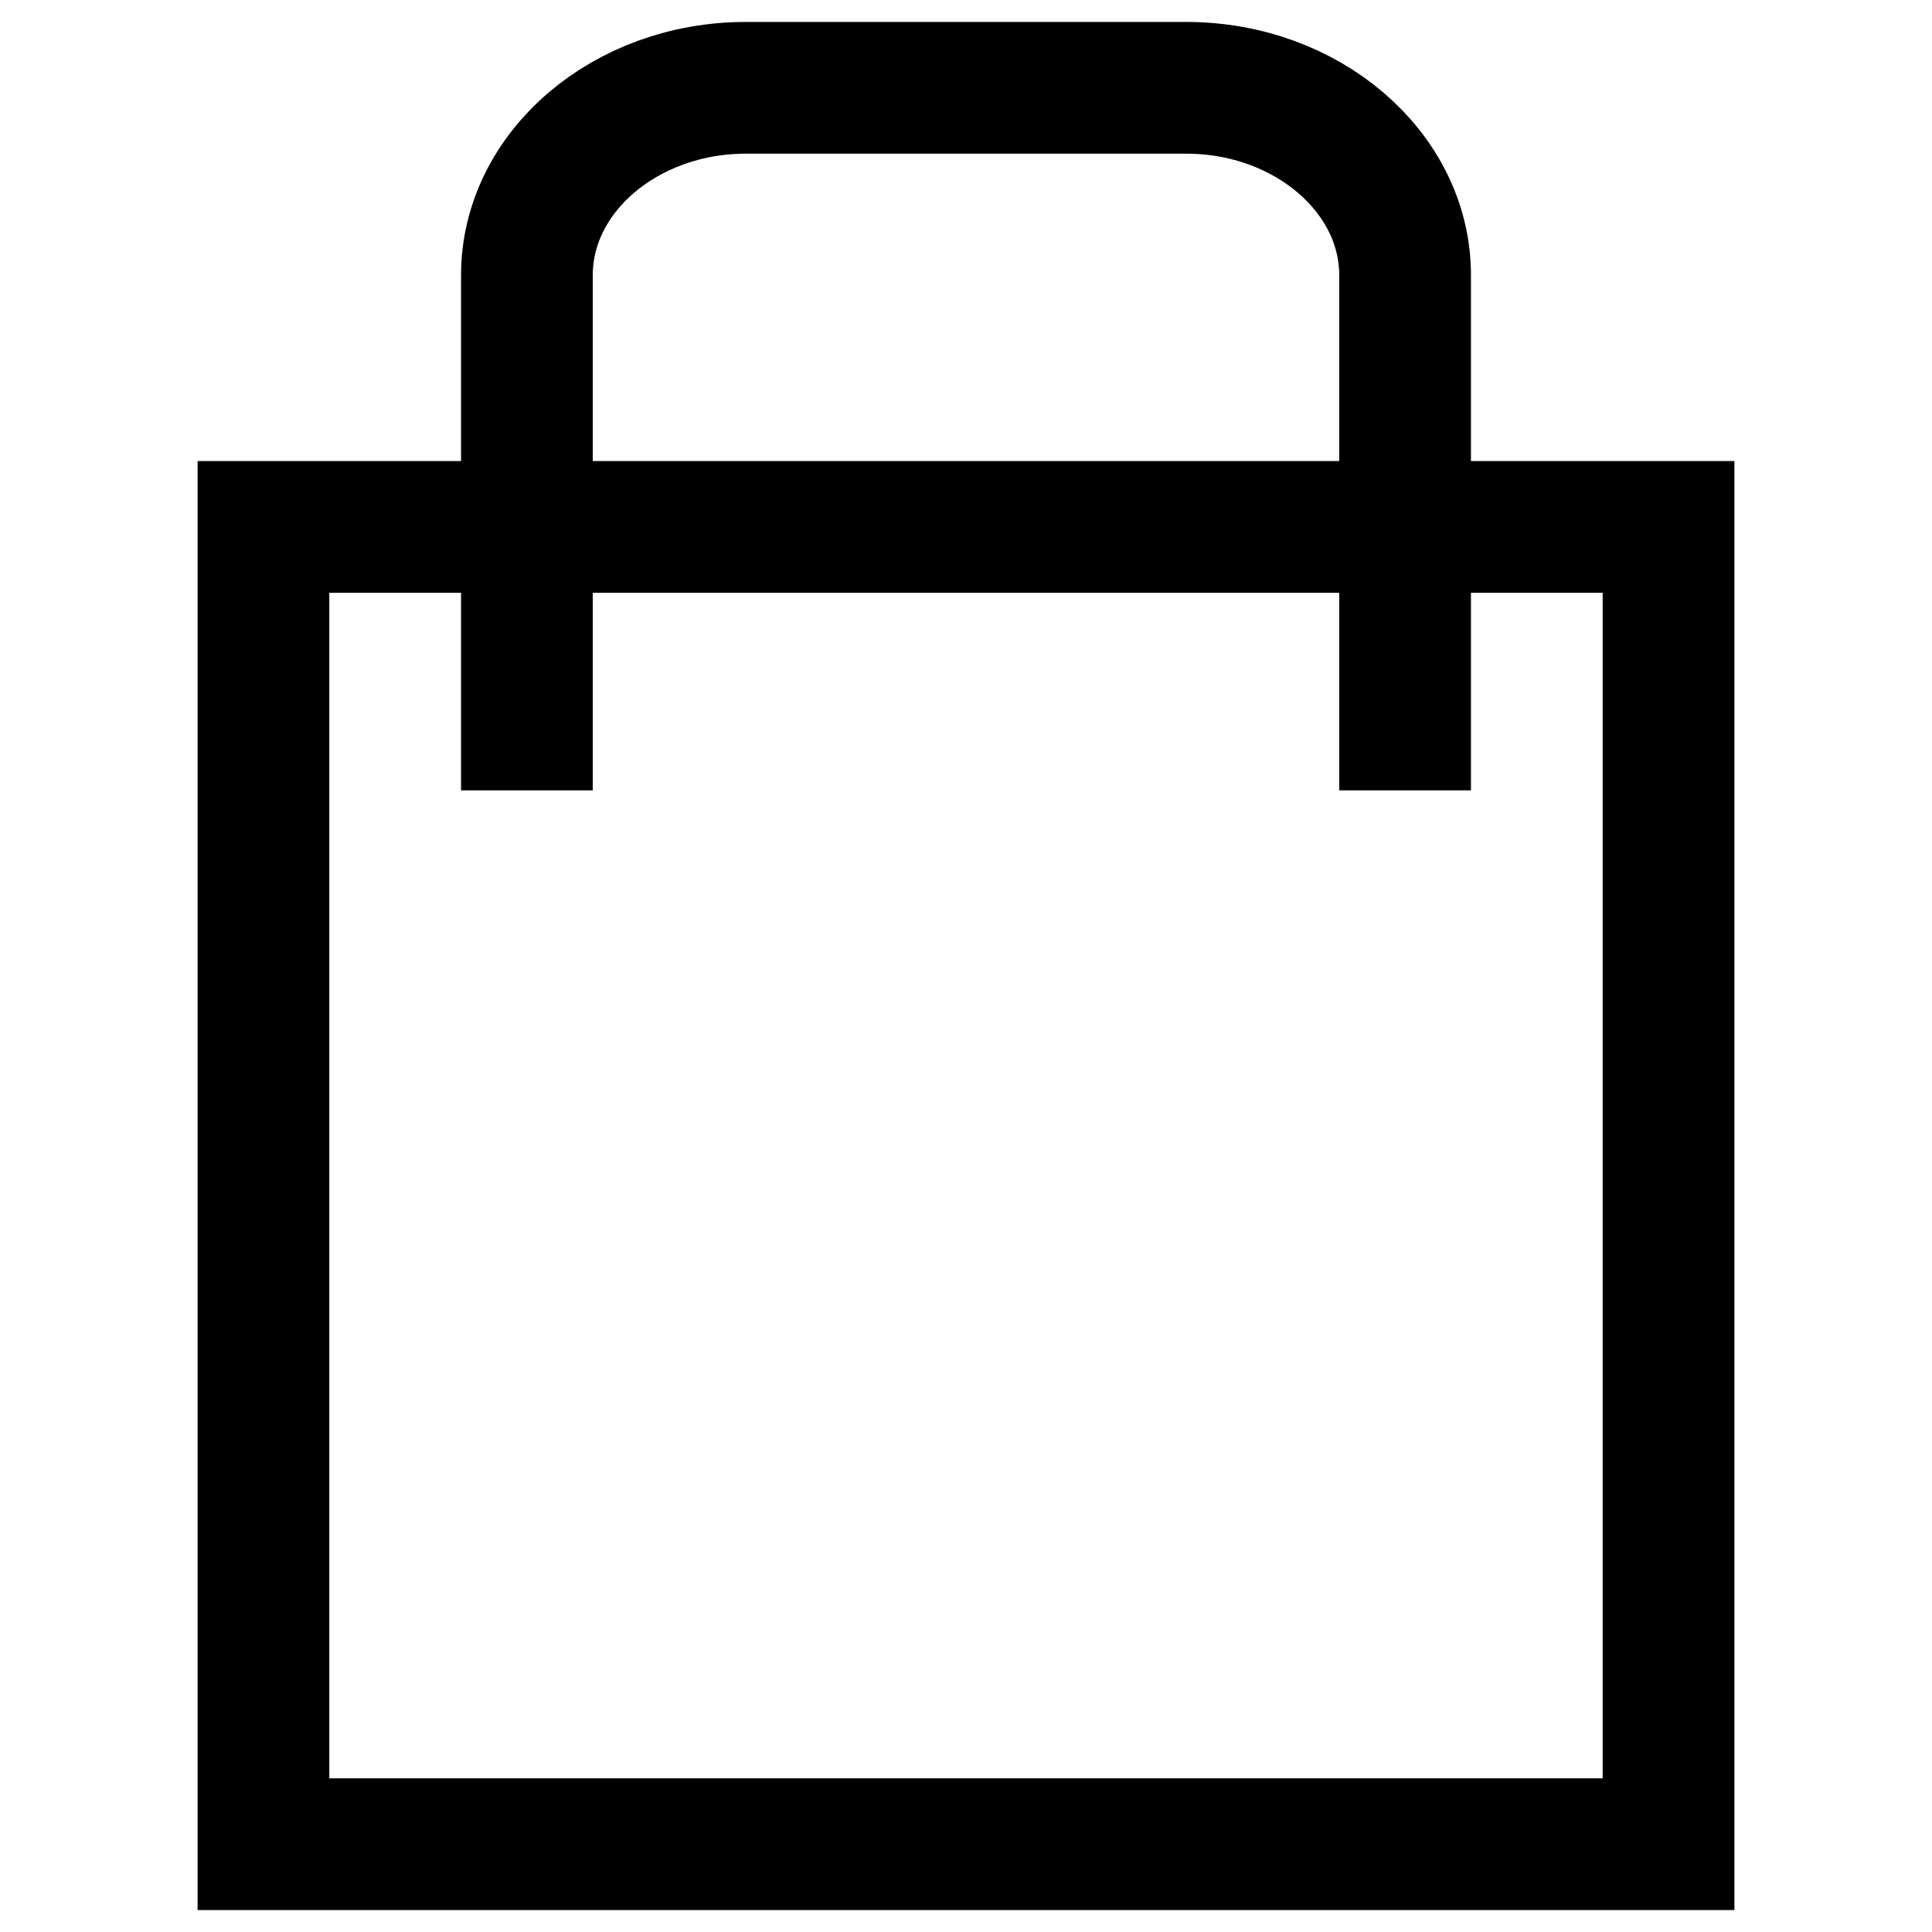 <svg xmlns="http://www.w3.org/2000/svg" viewBox="0 0 22 22" stroke-width="1.5" stroke="#000" fill="none" fill-rule="evenodd"><path d="M3 21h16V6H3z"/><path d="M6 9V3.133C6 1.959 7.121 1 8.492 1h5.017C14.88 1 16 1.96 16 3.133V9"/></svg>